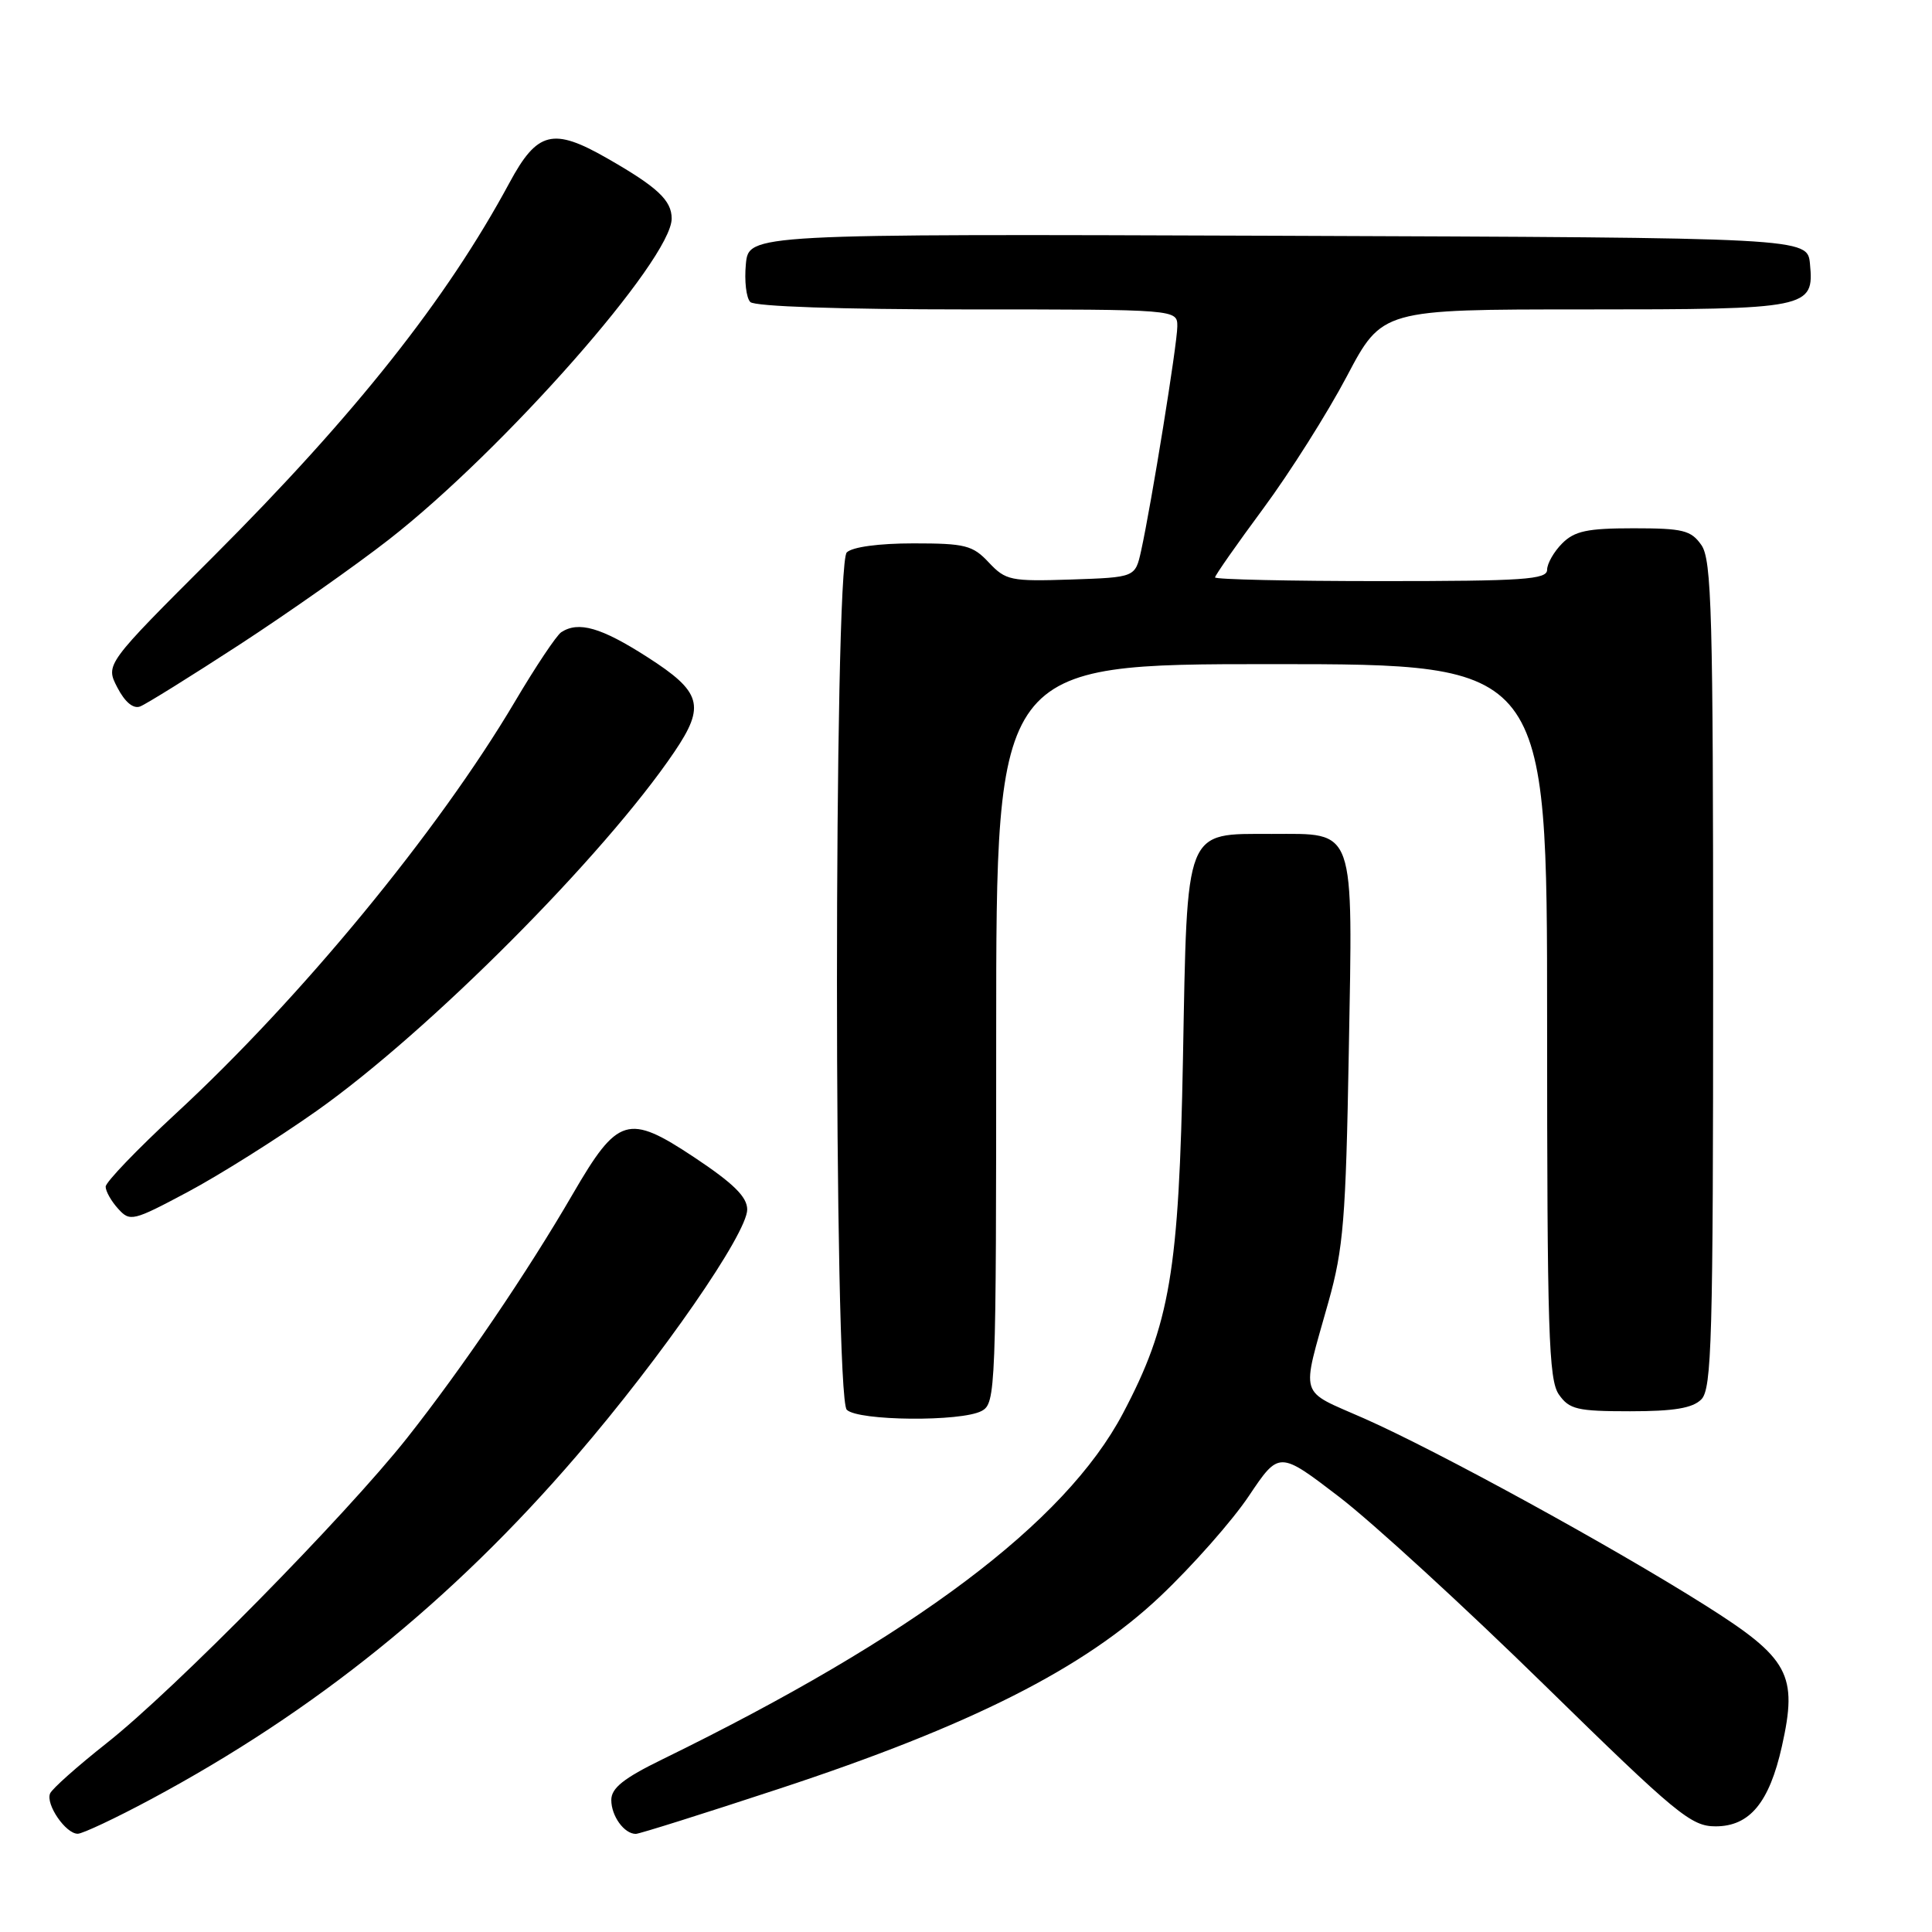 <?xml version="1.0" encoding="UTF-8" standalone="no"?>
<!DOCTYPE svg PUBLIC "-//W3C//DTD SVG 1.1//EN" "http://www.w3.org/Graphics/SVG/1.1/DTD/svg11.dtd" >
<svg xmlns="http://www.w3.org/2000/svg" xmlns:xlink="http://www.w3.org/1999/xlink" version="1.1" viewBox="0 0 256 256">
 <g >
 <path fill="currentColor"
d=" M 20.00 238.41 C 41.72 226.77 59.91 212.10 76.40 192.91 C 87.75 179.71 99.01 163.43 99.01 160.26 C 99.00 158.59 97.19 156.81 91.99 153.35 C 83.22 147.53 81.87 147.93 75.91 158.19 C 69.85 168.63 61.23 181.31 53.94 190.54 C 45.78 200.85 23.04 223.96 14.10 231.00 C 10.27 234.03 6.91 237.01 6.64 237.64 C 6.02 239.07 8.72 243.01 10.31 242.98 C 10.96 242.97 15.32 240.92 20.00 238.41 Z  M 103.30 237.00 C 128.62 228.66 143.65 221.07 153.74 211.52 C 158.01 207.48 163.30 201.49 165.49 198.21 C 169.49 192.25 169.49 192.25 177.48 198.37 C 181.87 201.74 194.09 212.94 204.62 223.25 C 222.18 240.44 224.08 242.00 227.32 242.00 C 231.84 242.00 234.44 238.86 236.11 231.40 C 238.24 221.88 237.08 219.74 226.00 212.74 C 213.58 204.90 190.53 192.27 180.73 187.94 C 171.97 184.07 172.40 185.46 176.03 172.50 C 178.01 165.45 178.33 161.52 178.72 139.50 C 179.26 109.20 179.71 110.50 168.49 110.50 C 156.91 110.50 157.32 109.45 156.75 140.22 C 156.22 168.47 155.04 175.48 148.78 187.31 C 141.13 201.78 121.05 216.86 87.75 233.13 C 82.63 235.63 81.00 236.93 81.00 238.51 C 81.00 240.64 82.71 243.00 84.25 243.00 C 84.71 243.00 93.29 240.30 103.30 237.00 Z  M 130.07 186.96 C 131.94 185.96 132.00 184.35 132.00 136.96 C 132.00 88.00 132.00 88.00 168.50 88.00 C 205.00 88.00 205.00 88.00 205.00 135.28 C 205.00 176.45 205.20 182.84 206.56 184.78 C 207.94 186.75 208.98 187.00 215.99 187.00 C 221.81 187.00 224.27 186.59 225.43 185.43 C 226.82 184.04 227.00 177.55 227.00 129.15 C 227.00 81.26 226.81 74.17 225.44 72.22 C 224.07 70.26 223.00 70.00 216.44 70.00 C 210.33 70.00 208.64 70.36 207.00 72.00 C 205.90 73.10 205.00 74.68 205.00 75.50 C 205.00 76.79 201.89 77.00 183.00 77.00 C 170.90 77.00 161.00 76.78 161.00 76.51 C 161.00 76.24 163.88 72.13 167.39 67.38 C 170.91 62.62 175.89 54.74 178.46 49.87 C 183.14 41.00 183.14 41.00 209.88 41.00 C 239.75 41.00 240.39 40.87 239.83 34.96 C 239.50 31.50 239.50 31.50 169.36 31.24 C 99.21 30.99 99.21 30.99 98.83 35.01 C 98.62 37.23 98.88 39.48 99.42 40.02 C 100.01 40.61 111.41 41.00 128.20 41.00 C 156.00 41.00 156.00 41.00 156.00 43.25 C 156.00 45.55 152.58 66.71 151.20 73.00 C 150.42 76.50 150.42 76.50 141.92 76.79 C 133.93 77.05 133.27 76.92 131.03 74.54 C 128.89 72.25 127.90 72.00 121.03 72.00 C 116.43 72.00 112.92 72.48 112.20 73.20 C 110.47 74.93 110.47 185.07 112.20 186.80 C 113.69 188.29 127.36 188.41 130.07 186.96 Z  M 41.97 147.19 C 56.83 136.69 80.05 113.39 89.37 99.61 C 93.50 93.50 92.97 91.67 85.75 87.05 C 79.65 83.14 76.66 82.28 74.37 83.77 C 73.75 84.17 70.97 88.33 68.21 93.00 C 58.01 110.21 39.83 132.29 23.28 147.57 C 18.18 152.29 14.00 156.64 14.00 157.24 C 14.00 157.85 14.74 159.16 15.65 160.16 C 17.23 161.91 17.60 161.82 24.90 157.93 C 29.08 155.70 36.76 150.87 41.97 147.19 Z  M 31.75 85.41 C 38.21 81.20 47.11 74.94 51.52 71.50 C 66.71 59.66 89.00 34.36 89.00 28.96 C 89.00 26.55 87.12 24.79 80.46 20.98 C 73.27 16.86 71.19 17.38 67.50 24.23 C 59.18 39.66 47.08 54.93 28.24 73.77 C 13.96 88.03 13.96 88.03 15.55 91.10 C 16.55 93.03 17.66 93.96 18.57 93.61 C 19.35 93.31 25.28 89.62 31.75 85.41 Z "/>
</g>
</svg>